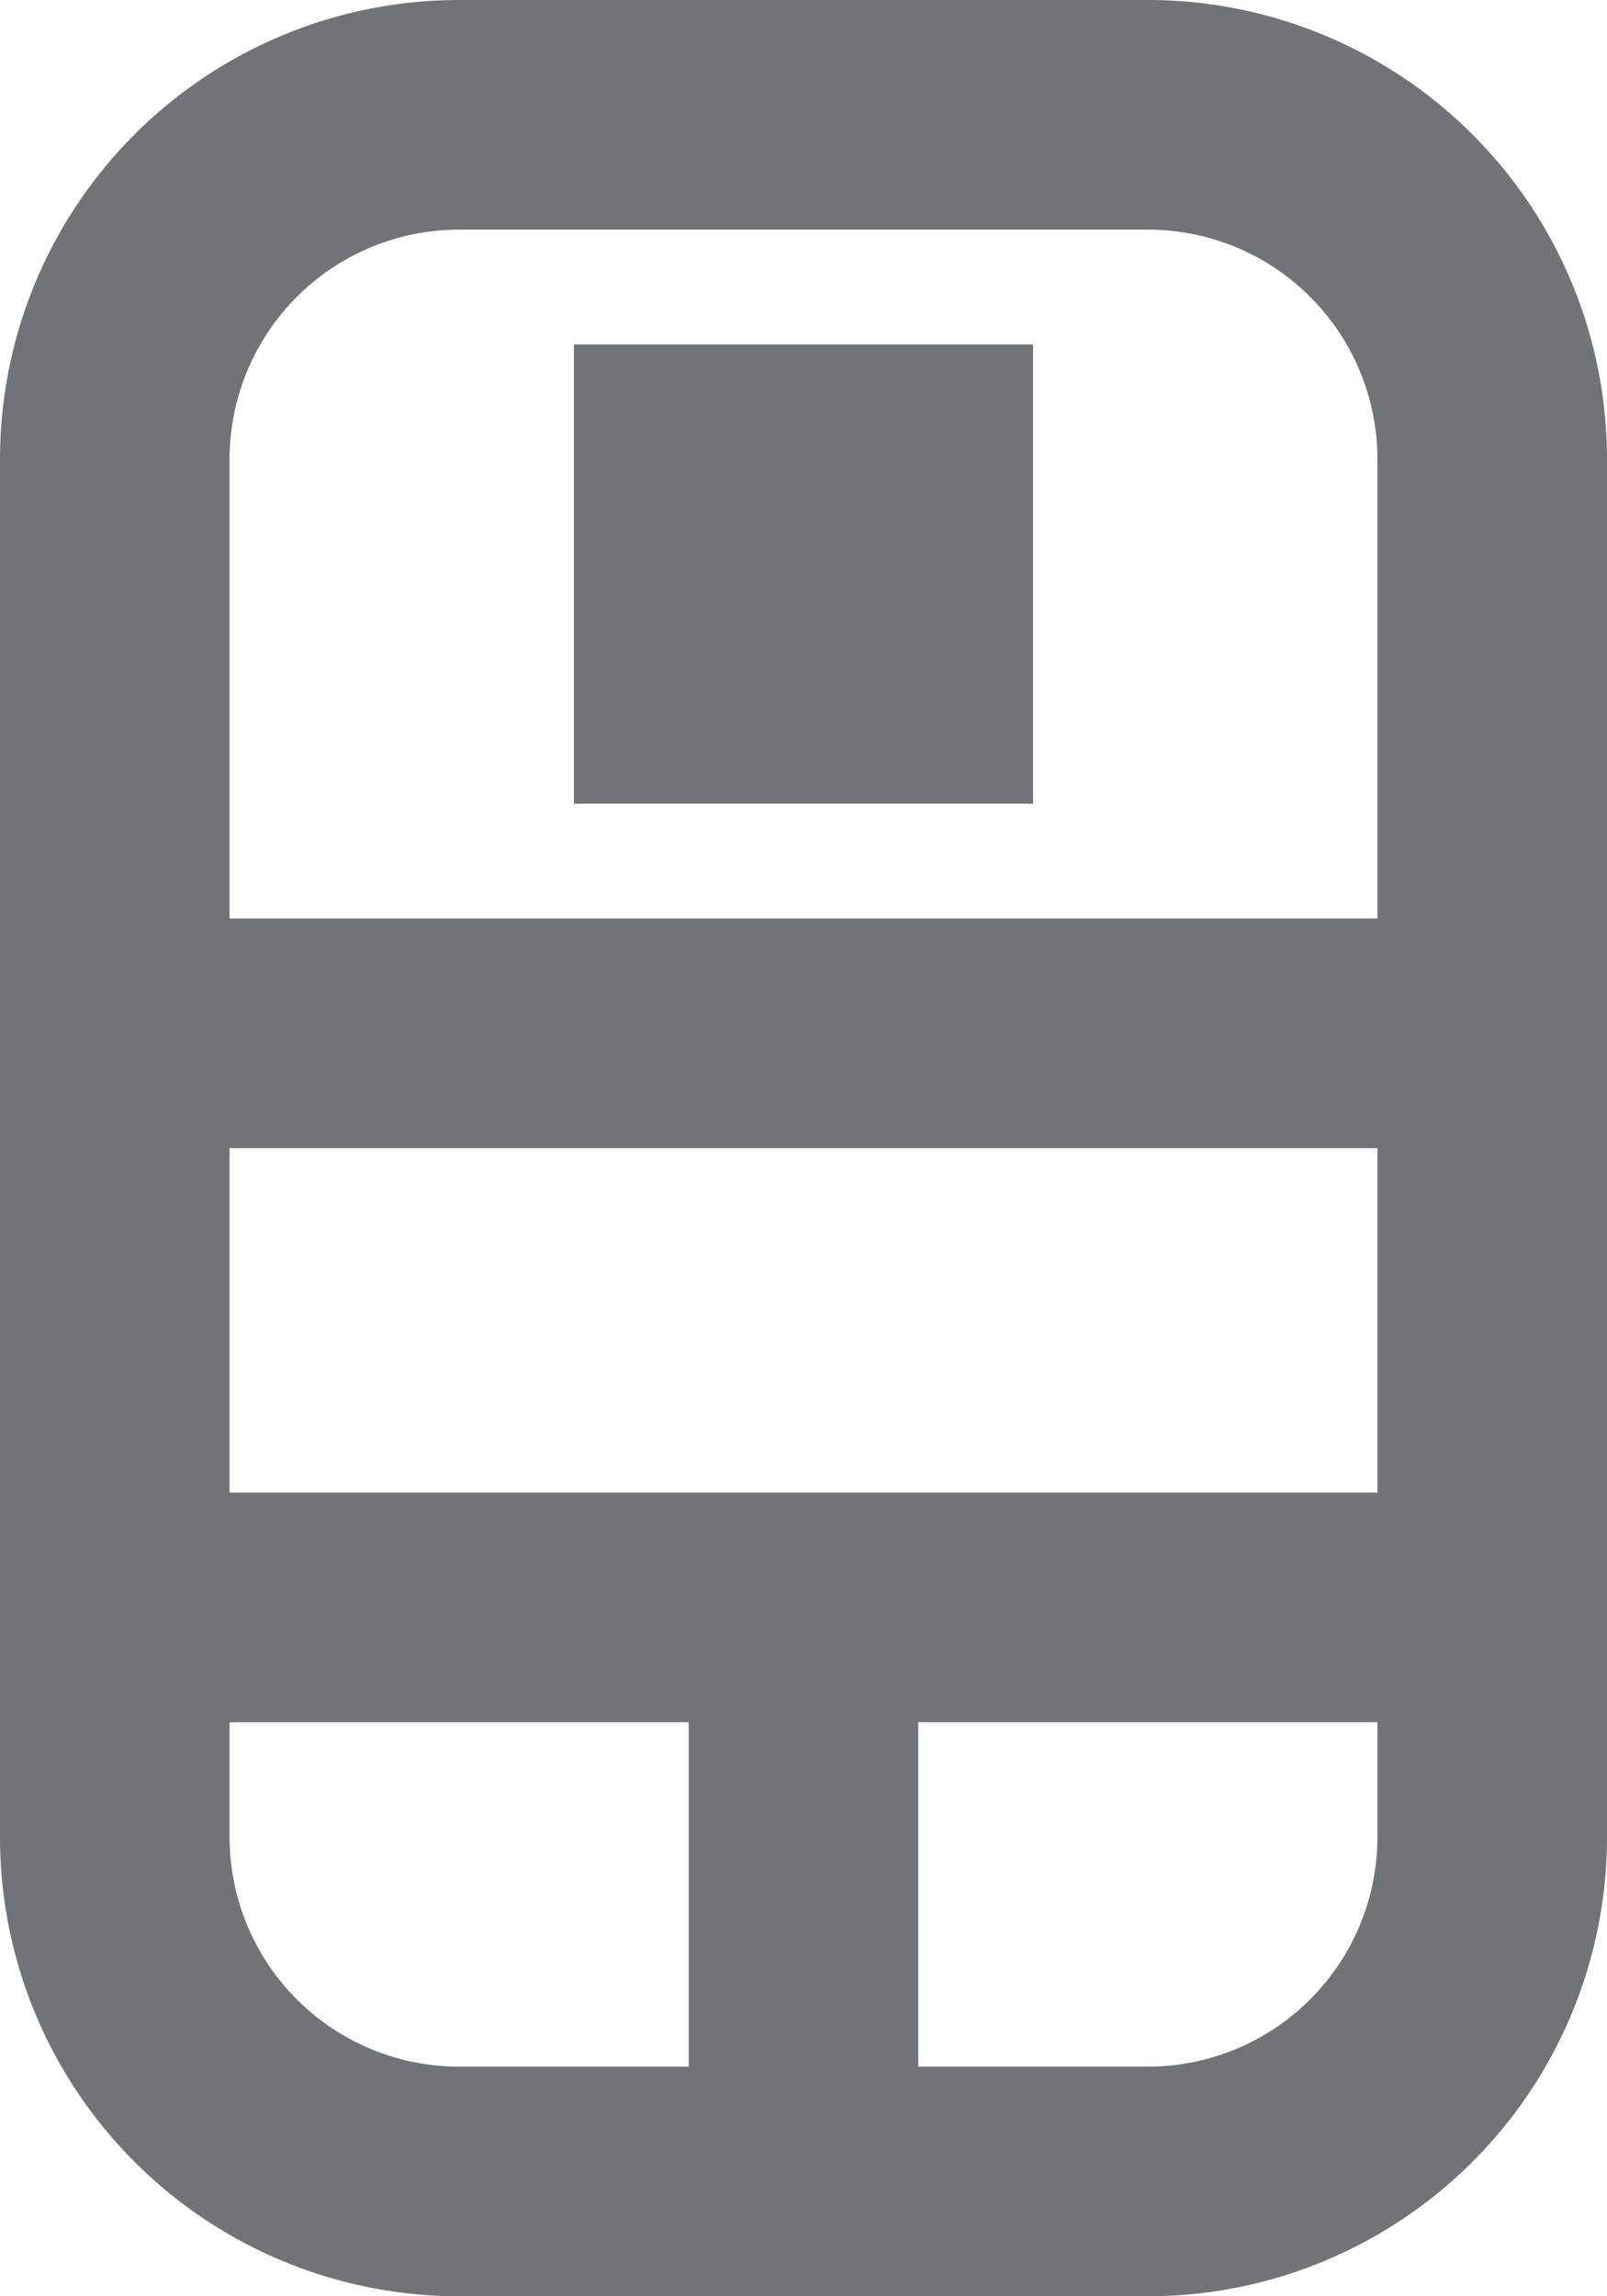 <svg id="Layer_1" data-name="Layer 1" xmlns="http://www.w3.org/2000/svg" viewBox="0 0 14 20"><defs><style>.cls-1{fill:#707377;}</style></defs><title>remote-2</title><path class="cls-1" d="M333,640h-6a4,4,0,0,1-4-4V624a4,4,0,0,1,4-4h6a4,4,0,0,1,4,4v12A4,4,0,0,1,333,640Zm-6-18a2,2,0,0,0-2,2v12a2,2,0,0,0,2,2h6a2,2,0,0,0,2-2V624a2,2,0,0,0-2-2h-6Z" transform="translate(-323 -620)"/><rect class="cls-1" x="1" y="8" width="12" height="2"/><rect class="cls-1" x="1" y="13" width="12" height="2"/><rect class="cls-1" x="5" y="3" width="4" height="4"/><rect class="cls-1" x="6" y="14" width="2" height="5"/></svg>